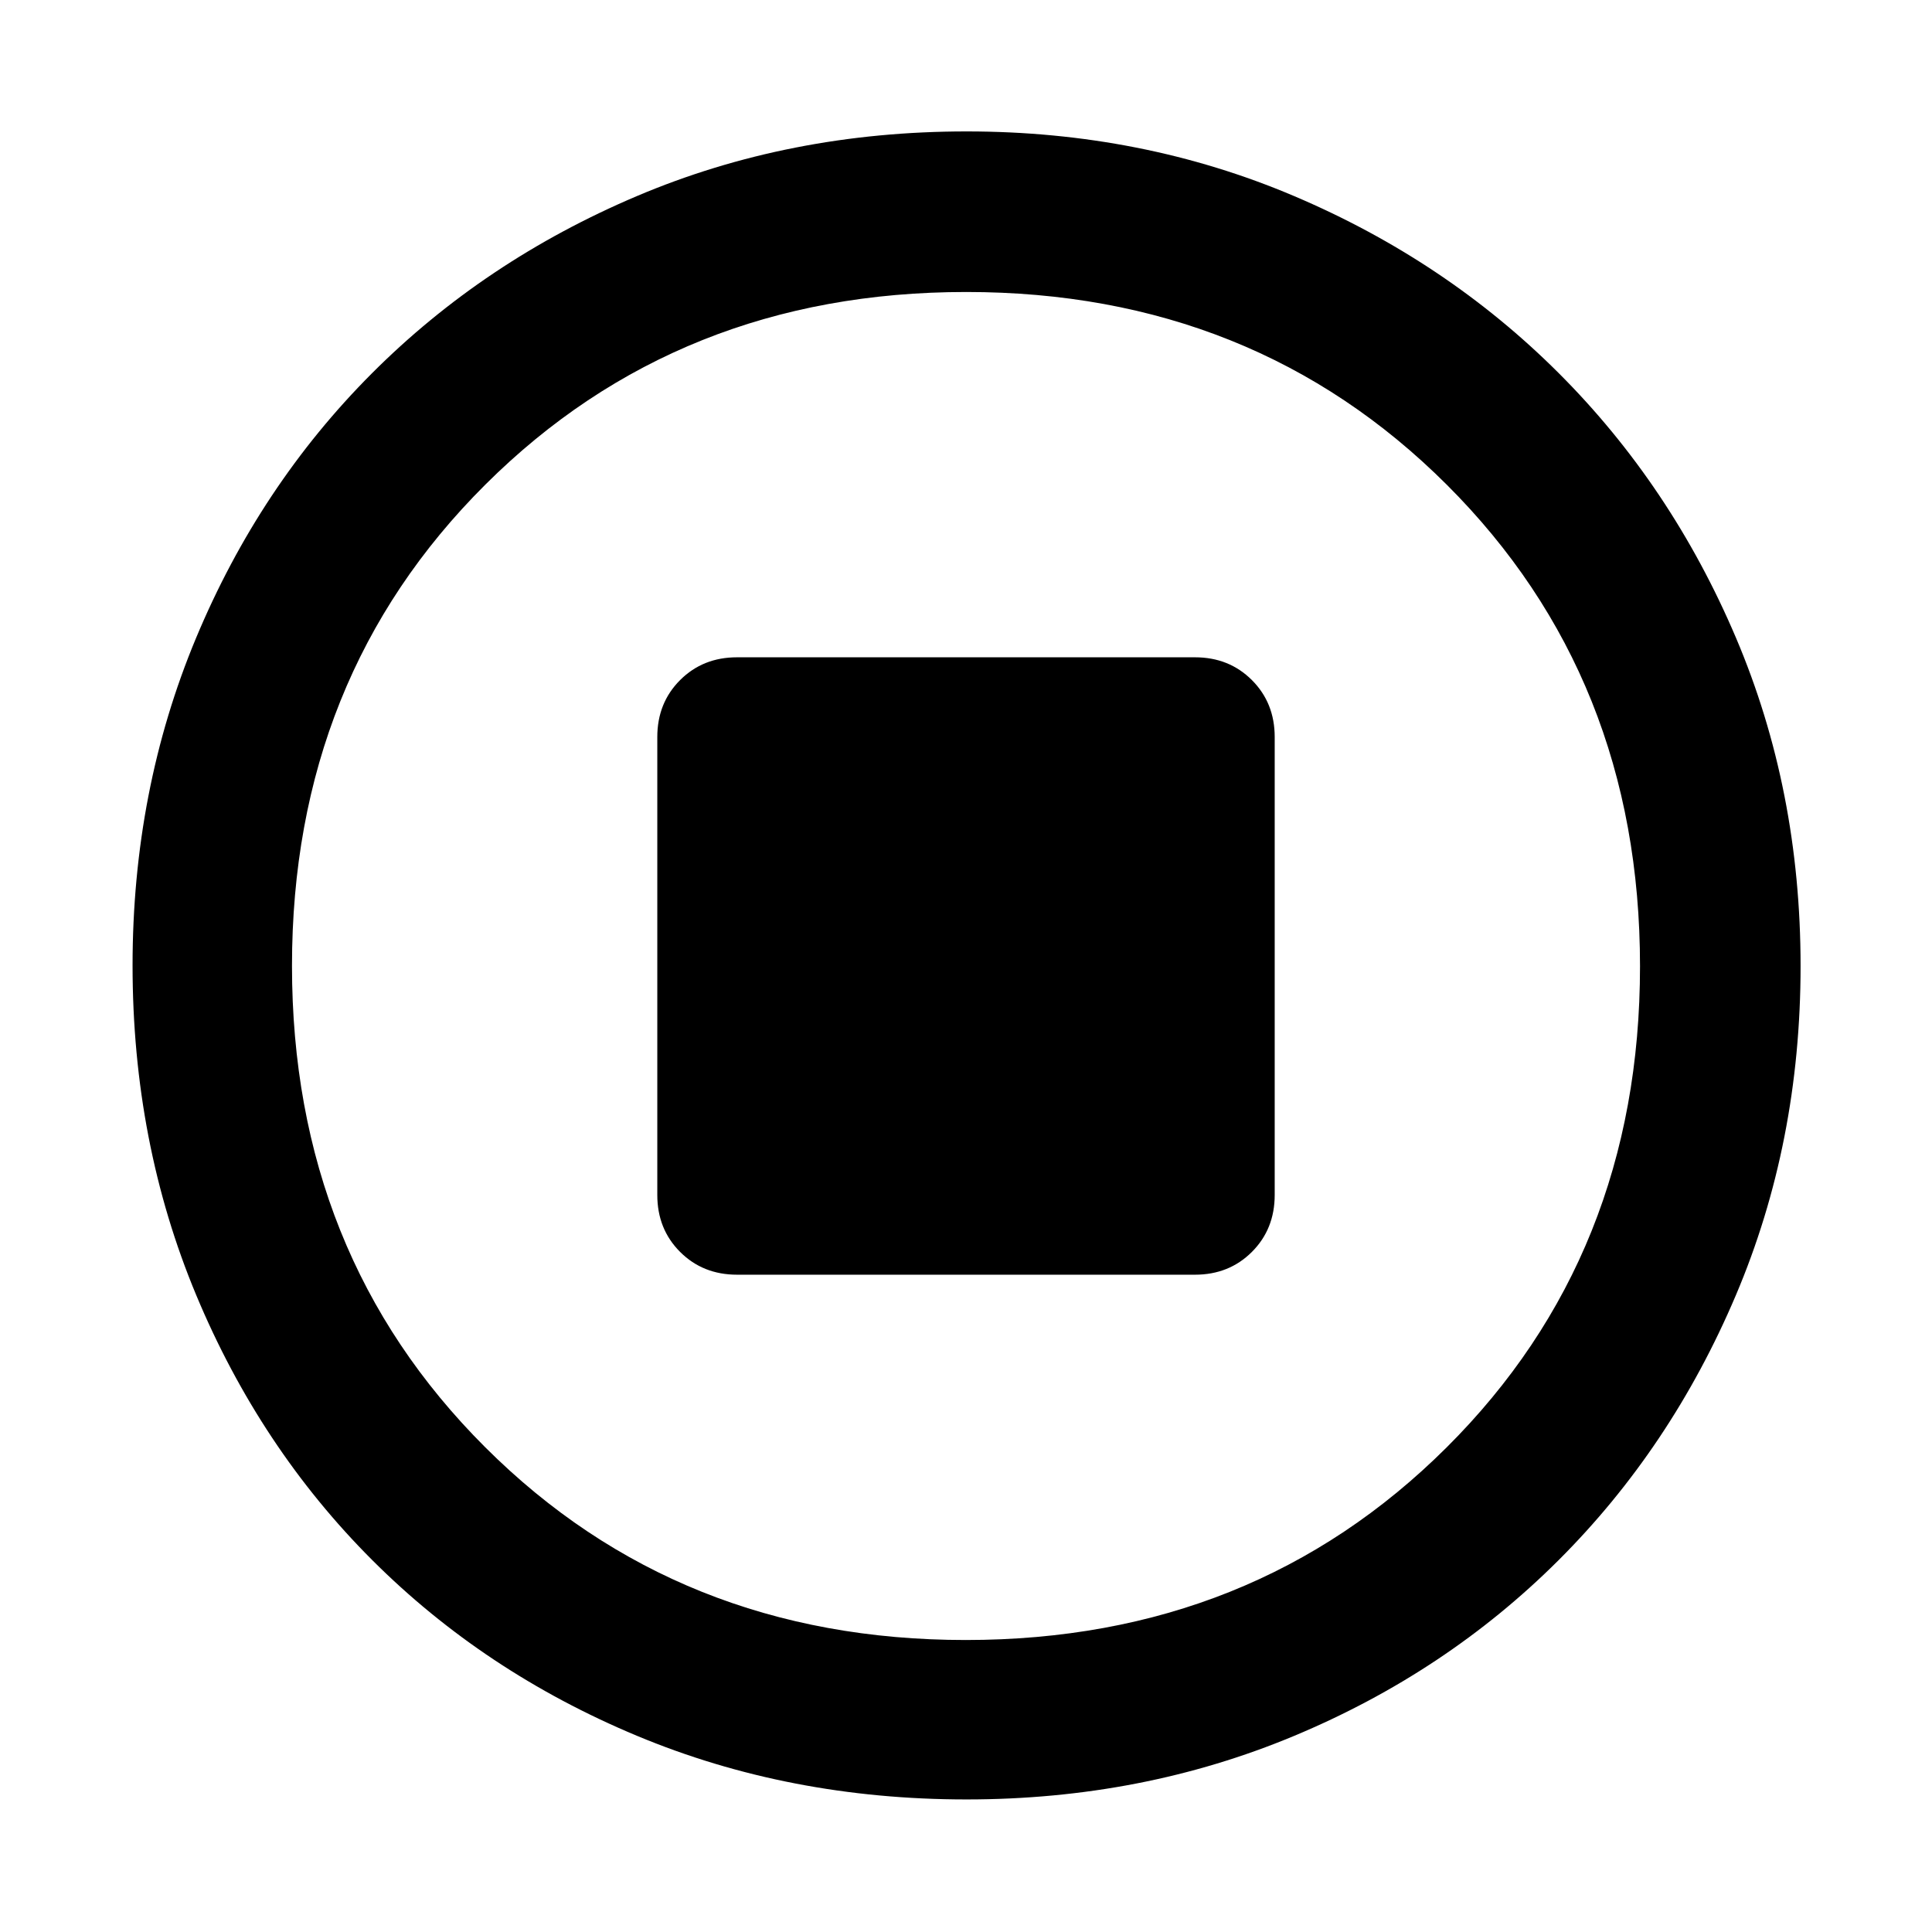 <svg xmlns="http://www.w3.org/2000/svg" width="48" height="48" viewBox="0 96 960 960"><path d="M480.283 990.131q-88.109 0-163.928-31.678-75.819-31.677-131.475-87.333-55.656-55.656-87.333-131.475-31.678-75.819-31.678-163.928 0-87.108 31.544-162.681 31.544-75.572 87.333-131.474 55.79-55.903 131.609-88.081 75.819-32.177 163.928-32.177 87.108 0 162.712 32.104 75.603 32.104 131.529 87.997t88.049 131.452Q894.696 488.416 894.696 576q0 87.826-32.177 163.645-32.178 75.819-88.081 131.609-55.902 55.789-131.474 87.333-75.573 31.544-162.681 31.544ZM480 576Zm-.104 334.913q142.843 0 238.93-95.706 96.087-95.706 96.087-239.108 0-143.403-95.984-239.208-95.983-95.804-238.825-95.804-142.843 0-238.93 95.706-96.087 95.706-96.087 239.108 0 143.403 95.984 239.208 95.983 95.804 238.825 95.804ZM366.218 729.391h227.564q16.957 0 28.283-11.326t11.326-28.283V462.218q0-16.957-11.326-28.283t-28.283-11.326H366.218q-16.957 0-28.283 11.326t-11.326 28.283v227.564q0 16.957 11.326 28.283t28.283 11.326Z"/></svg>
